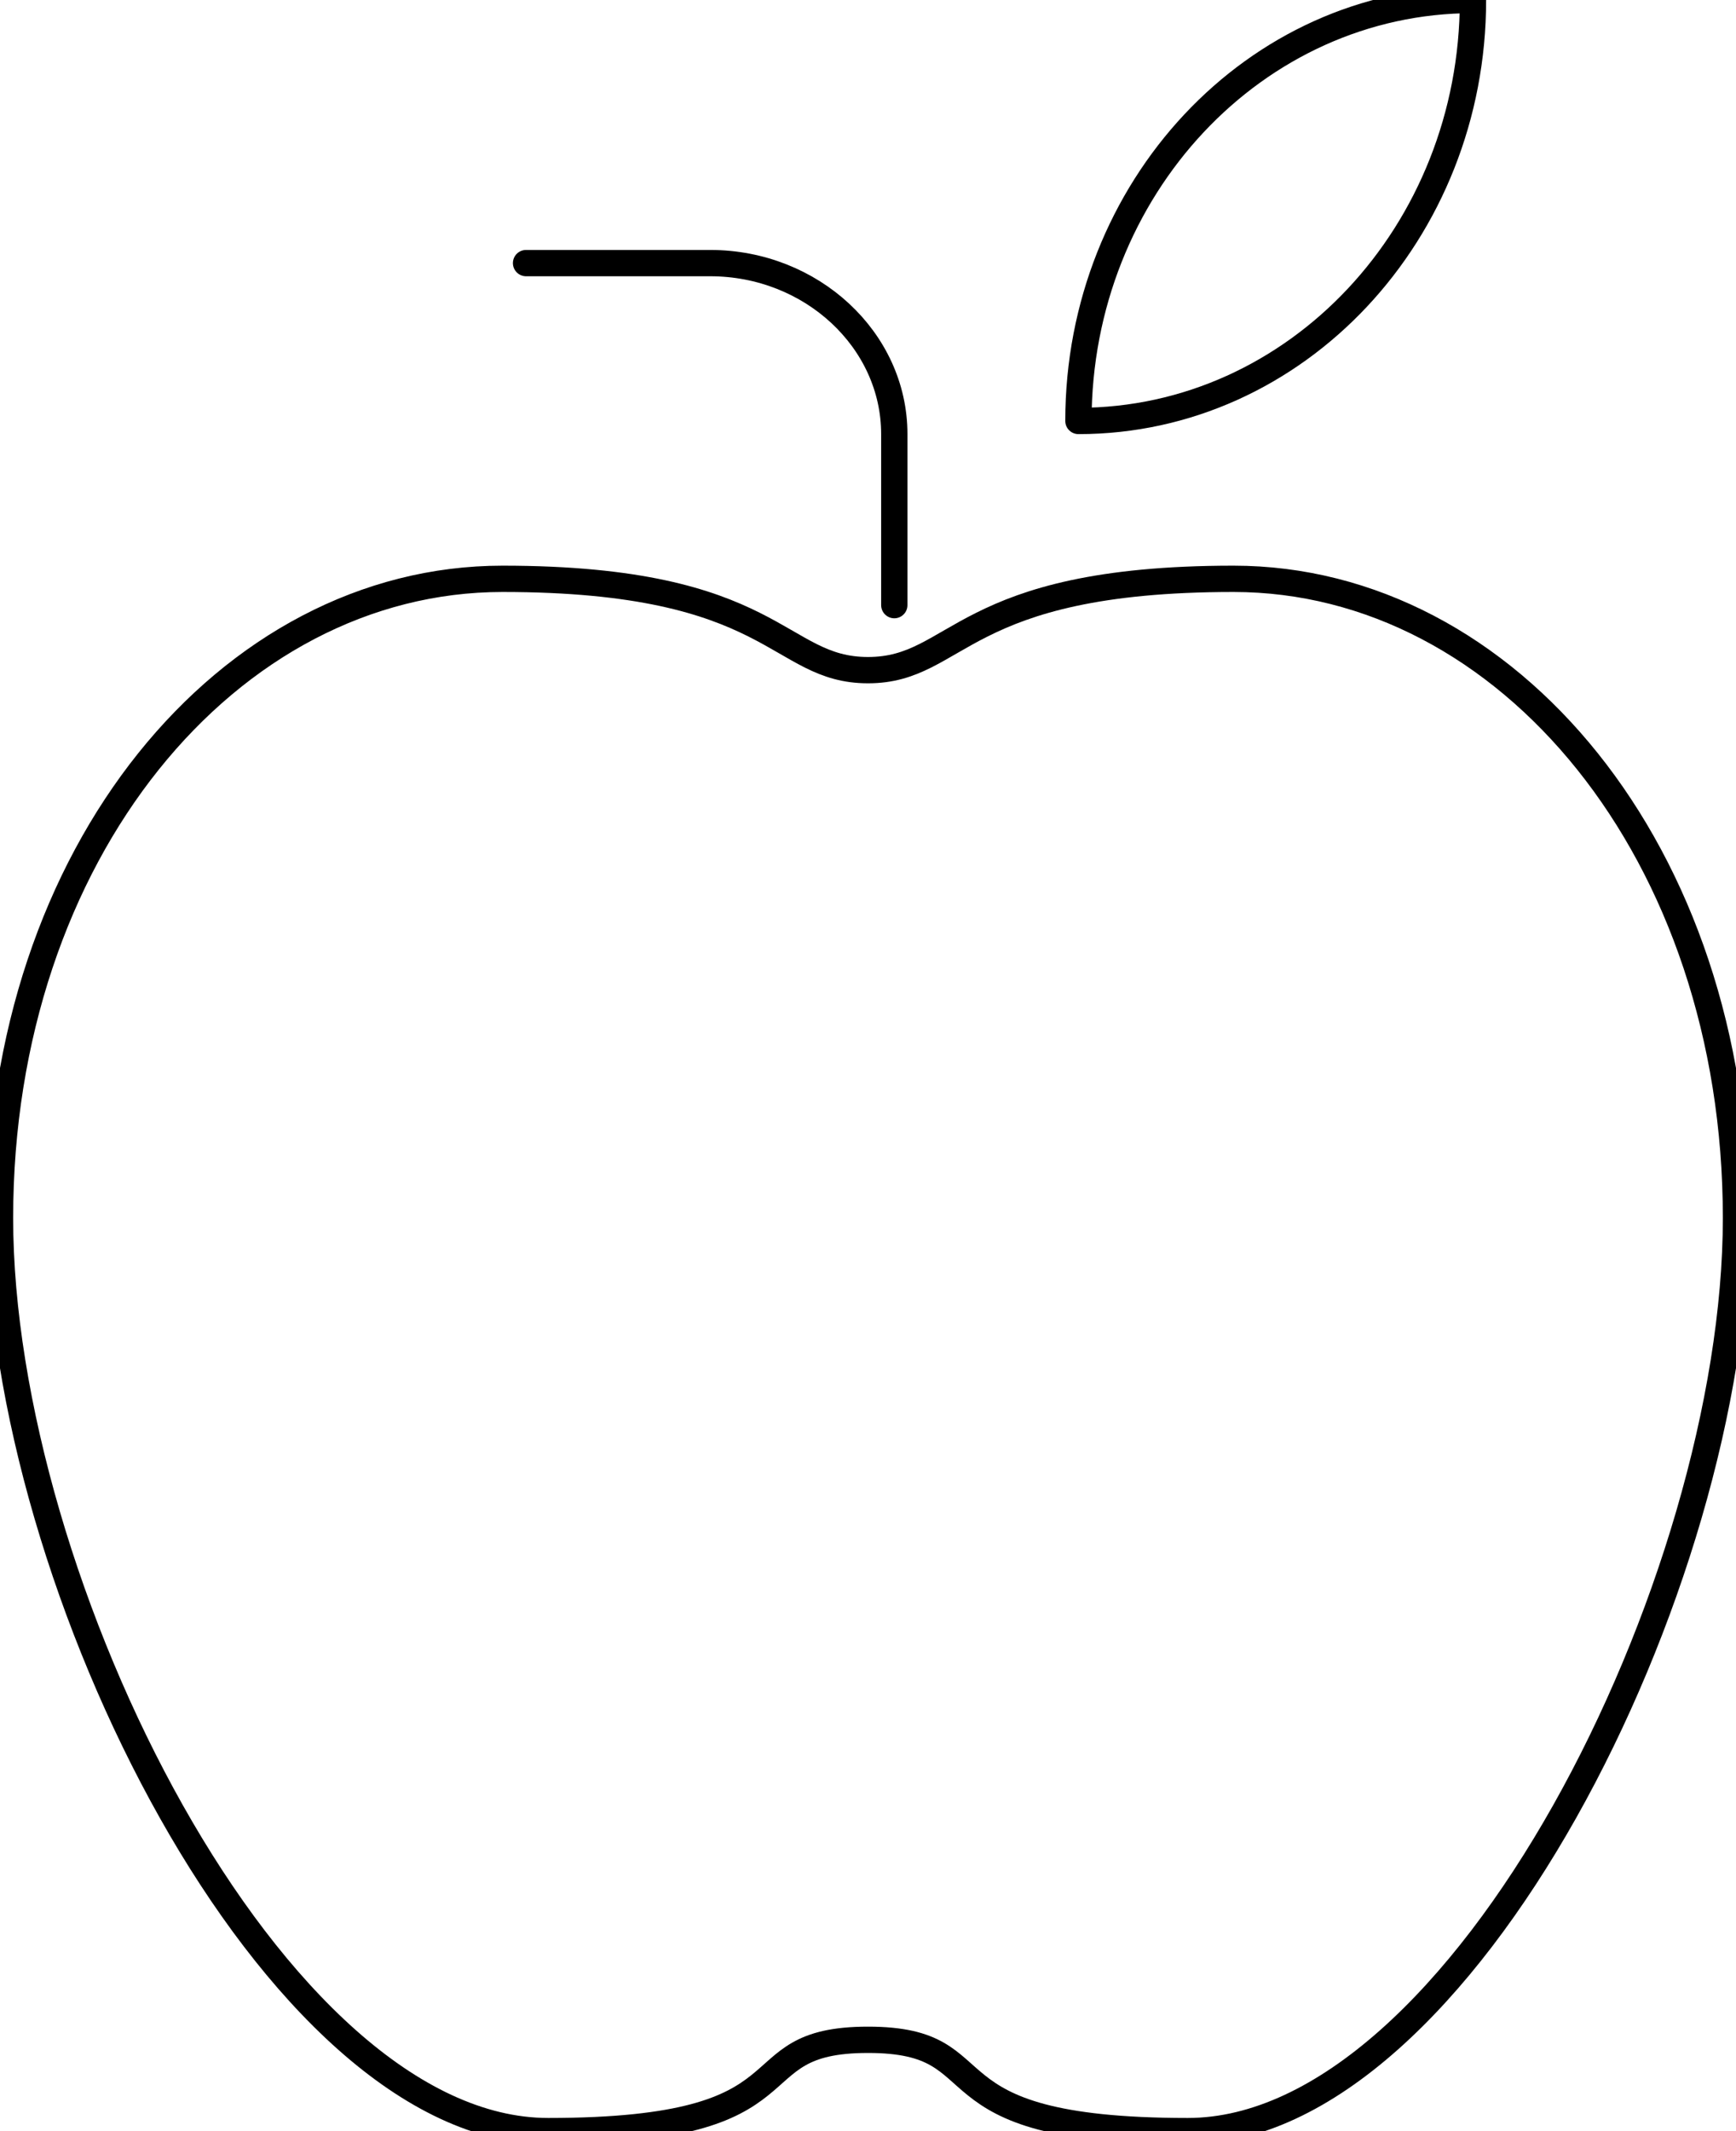 <svg width="66" height="81" viewBox="0 0 66 81" fill="none" xmlns="http://www.w3.org/2000/svg">
<g clip-path="url(#clip0)">
<path fill-rule="evenodd" clip-rule="evenodd" d="M33 77.529C38.211 77.529 34.737 81 45.158 81C55.579 81 66 60.176 66 46.294C66 32.412 57.316 22 46.895 22C36.474 22 36.474 25.471 33 25.471C29.526 25.471 29.526 22 19.105 22C8.684 22 0 32.412 0 46.294C0 60.176 10.421 81 20.842 81C31.263 81 27.79 77.529 33 77.529Z" stroke="black" stroke-linecap="round" stroke-linejoin="round"/>
<path d="M34 23V16.5C34 12.925 30.85 10 27 10H20" stroke="black" stroke-linecap="round" stroke-linejoin="round"/>
<path fill-rule="evenodd" clip-rule="evenodd" d="M41 16C49.283 16 56 8.836 56 0C47.717 0 41 7.168 41 16Z" stroke="black" stroke-linecap="round" stroke-linejoin="round"/>
</g>
<defs>
<clipPath id="clip0">
<rect width="66" height="81" fill="white"/>
</clipPath>
</defs>
</svg>
